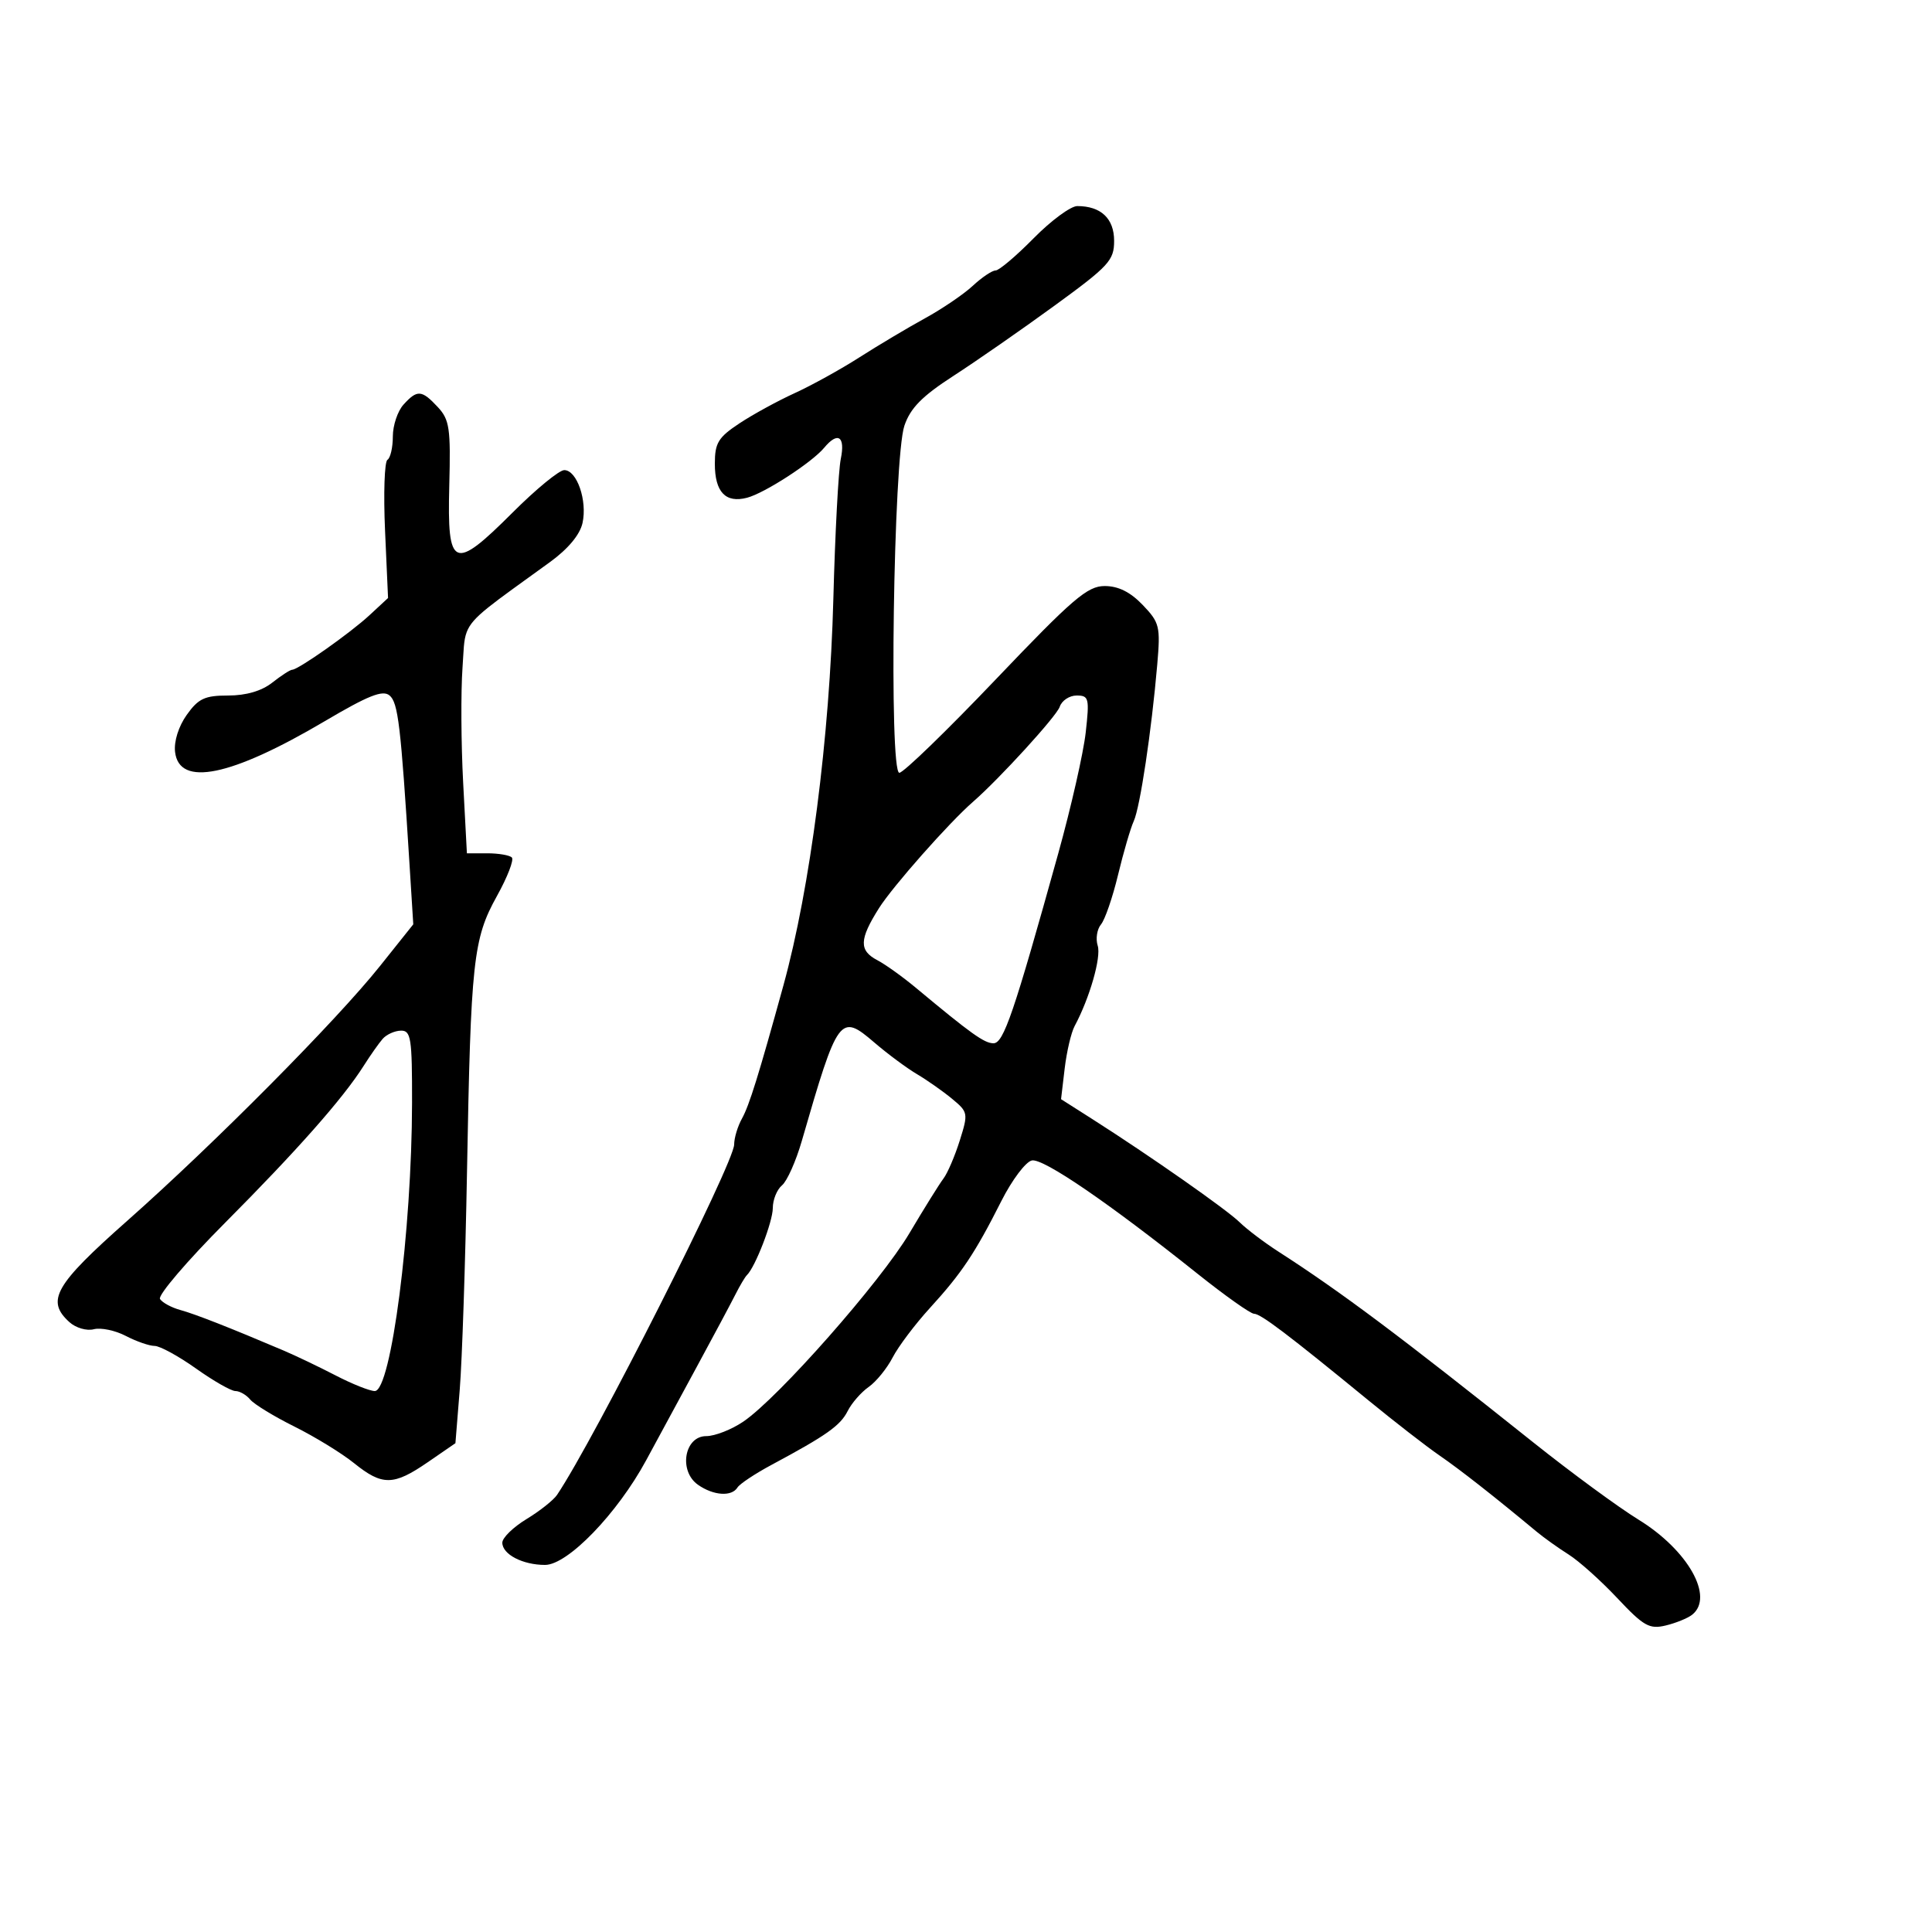 <svg xmlns="http://www.w3.org/2000/svg" width="300" height="300" viewBox="0 0 300 300" version="1.1">
  <defs/>
  <path d="M160.5,37 C163.209,34.25 166.259,32 167.278,32 C170.951,32 173,33.932 173,37.395 C173,40.436 172.211,41.295 163.75,47.458 C158.662,51.164 151.611,56.065 148.081,58.348 C143.176,61.52 141.371,63.35 140.434,66.103 C138.735,71.089 138.023,120.001 139.648,120 C140.28,120 147.017,113.475 154.62,105.5 C166.592,92.942 168.857,91 171.535,91 C173.648,91 175.514,91.927 177.434,93.931 C180.063,96.675 180.207,97.264 179.698,103.181 C178.811,113.485 177.031,125.356 176.05,127.5 C175.547,128.6 174.449,132.356 173.61,135.846 C172.772,139.337 171.579,142.803 170.96,143.548 C170.341,144.294 170.112,145.778 170.451,146.847 C171.021,148.641 169.198,154.988 166.869,159.326 C166.329,160.331 165.634,163.296 165.323,165.917 L164.759,170.68 L169.63,173.781 C178.554,179.464 190.475,187.814 192.5,189.801 C193.6,190.881 196.3,192.924 198.5,194.341 C208.23,200.607 217.353,207.437 238.121,224 C243.983,228.675 251.315,234.058 254.416,235.962 C262.11,240.688 266.232,247.997 262.75,250.74 C262.063,251.281 260.212,252.033 258.638,252.409 C256.117,253.013 255.221,252.505 251.138,248.161 C248.587,245.448 245.187,242.401 243.583,241.39 C241.979,240.378 239.729,238.772 238.583,237.819 C231.997,232.342 226.723,228.205 223.516,226 C221.517,224.625 216.585,220.8 212.556,217.5 C199.975,207.194 195.758,204 194.729,204 C194.182,204 190.211,201.188 185.905,197.75 C172.197,186.807 162.025,179.849 160.237,180.193 C159.283,180.377 157.142,183.221 155.481,186.513 C151.389,194.619 149.336,197.694 144.407,203.093 C142.101,205.619 139.493,209.079 138.613,210.782 C137.732,212.485 136.053,214.55 134.883,215.37 C133.712,216.19 132.247,217.87 131.627,219.104 C130.489,221.369 128.339,222.889 119.821,227.454 C117.247,228.834 114.858,230.421 114.512,230.981 C113.613,232.435 110.787,232.24 108.387,230.559 C105.342,228.425 106.26,223 109.667,223 C111.008,223 113.604,221.982 115.435,220.738 C120.863,217.05 136.734,199.046 141.21,191.5 C143.493,187.65 145.875,183.825 146.503,183 C147.131,182.175 148.266,179.53 149.025,177.122 C150.365,172.869 150.331,172.684 147.839,170.622 C146.428,169.455 143.974,167.732 142.387,166.793 C140.799,165.854 137.827,163.65 135.782,161.894 C130.434,157.303 130.12,157.728 124.496,177.189 C123.592,180.318 122.211,183.41 121.426,184.061 C120.642,184.712 120,186.3 120,187.589 C120,189.702 117.277,196.753 115.98,198 C115.693,198.275 114.891,199.625 114.197,201 C113.503,202.375 110.812,207.415 108.217,212.2 C105.623,216.985 102.079,223.527 100.343,226.738 C95.864,235.019 88.154,243 84.633,243 C81.159,243 78,241.355 78,239.546 C78,238.786 79.688,237.139 81.75,235.886 C83.813,234.634 85.95,232.941 86.5,232.123 C92.302,223.497 114,180.568 114,177.715 C114,176.7 114.547,174.886 115.216,173.684 C116.343,171.658 117.805,166.962 121.652,153 C125.81,137.912 128.837,114.479 129.402,93 C129.67,82.825 130.19,73.037 130.558,71.25 C131.278,67.751 130.103,66.966 127.978,69.527 C126.081,71.812 118.734,76.575 116.002,77.289 C112.665,78.162 111,76.405 111,72.01 C111,68.781 111.524,67.919 114.81,65.744 C116.905,64.358 120.761,62.248 123.378,61.055 C125.995,59.863 130.52,57.363 133.434,55.499 C136.348,53.635 140.93,50.905 143.616,49.432 C146.302,47.959 149.65,45.684 151.055,44.377 C152.46,43.07 154.052,42 154.592,42 C155.133,42 157.791,39.75 160.5,37 Z M62.655,62.829 C64.783,60.477 65.481,60.526 67.974,63.203 C69.803,65.166 69.998,66.493 69.763,75.428 C69.424,88.339 70.424,88.761 79.609,79.576 C83.226,75.959 86.83,73 87.617,73 C89.582,73 91.218,77.732 90.454,81.208 C90.054,83.029 88.216,85.236 85.393,87.284 C76.133,94.002 73.395,95.727 72.473,98.145 C71.968,99.47 72.008,101.003 71.818,103.681 C71.552,107.431 71.597,115.45 71.917,121.5 L72.5,132.5 L75.663,132.5 C77.403,132.5 79.12,132.792 79.479,133.149 C79.838,133.506 78.793,136.206 77.157,139.149 C73.471,145.782 73.104,149.169 72.515,182 C72.263,196.025 71.756,211.235 71.387,215.799 L70.717,224.099 L66.428,227.049 C61.104,230.712 59.367,230.735 54.978,227.198 C53.065,225.656 48.902,223.102 45.727,221.523 C42.552,219.943 39.459,218.054 38.855,217.325 C38.25,216.596 37.214,216 36.554,216 C35.893,216 33.137,214.425 30.429,212.5 C27.722,210.575 24.83,208.997 24.003,208.994 C23.176,208.99 21.161,208.289 19.525,207.436 C17.888,206.583 15.655,206.119 14.561,206.404 C13.468,206.69 11.77,206.197 10.787,205.307 C7.099,201.969 8.477,199.549 19.75,189.571 C33.271,177.603 52.23,158.495 58.997,150.015 L64.173,143.529 L63.577,134.015 C62.236,112.596 61.82,109.095 60.482,107.985 C59.422,107.106 57.182,107.997 50.44,111.979 C35.858,120.592 27.815,122.241 27.183,116.748 C26.995,115.113 27.733,112.779 29.001,110.998 C30.806,108.464 31.801,108 35.433,108 C38.216,108 40.626,107.295 42.273,106 C43.671,104.9 45.059,104 45.358,104 C46.301,104 54.383,98.303 57.378,95.526 L60.256,92.858 L59.79,82.388 C59.534,76.629 59.702,71.684 60.162,71.4 C60.623,71.115 61,69.481 61,67.77 C61,66.058 61.745,63.835 62.655,62.829 Z M59.42,161.314 C58.826,161.995 57.492,163.89 56.456,165.526 C53.261,170.569 46.145,178.623 34.932,189.89 C29.023,195.828 24.483,201.146 24.844,201.708 C25.205,202.27 26.625,203.039 28,203.417 C30.332,204.057 35.676,206.154 44,209.695 C45.925,210.514 49.591,212.267 52.147,213.592 C54.703,214.916 57.426,216 58.198,216 C60.73,216 63.952,191.071 63.983,171.25 C63.998,161.181 63.816,160.004 62.25,160.038 C61.288,160.059 60.014,160.633 59.42,161.314 Z M164.553,109.75 C164.069,111.204 155.22,120.9 151.092,124.5 C147.37,127.745 138.62,137.641 136.494,141.009 C133.414,145.889 133.362,147.595 136.25,149.109 C137.488,149.758 140.177,151.686 142.228,153.394 C150.794,160.531 152.849,162 154.269,162 C155.836,162 157.423,157.345 164.331,132.5 C166.318,125.35 168.234,116.912 168.588,113.75 C169.184,108.413 169.083,108 167.183,108 C166.056,108 164.873,108.787 164.553,109.75 Z"/>
</svg>

